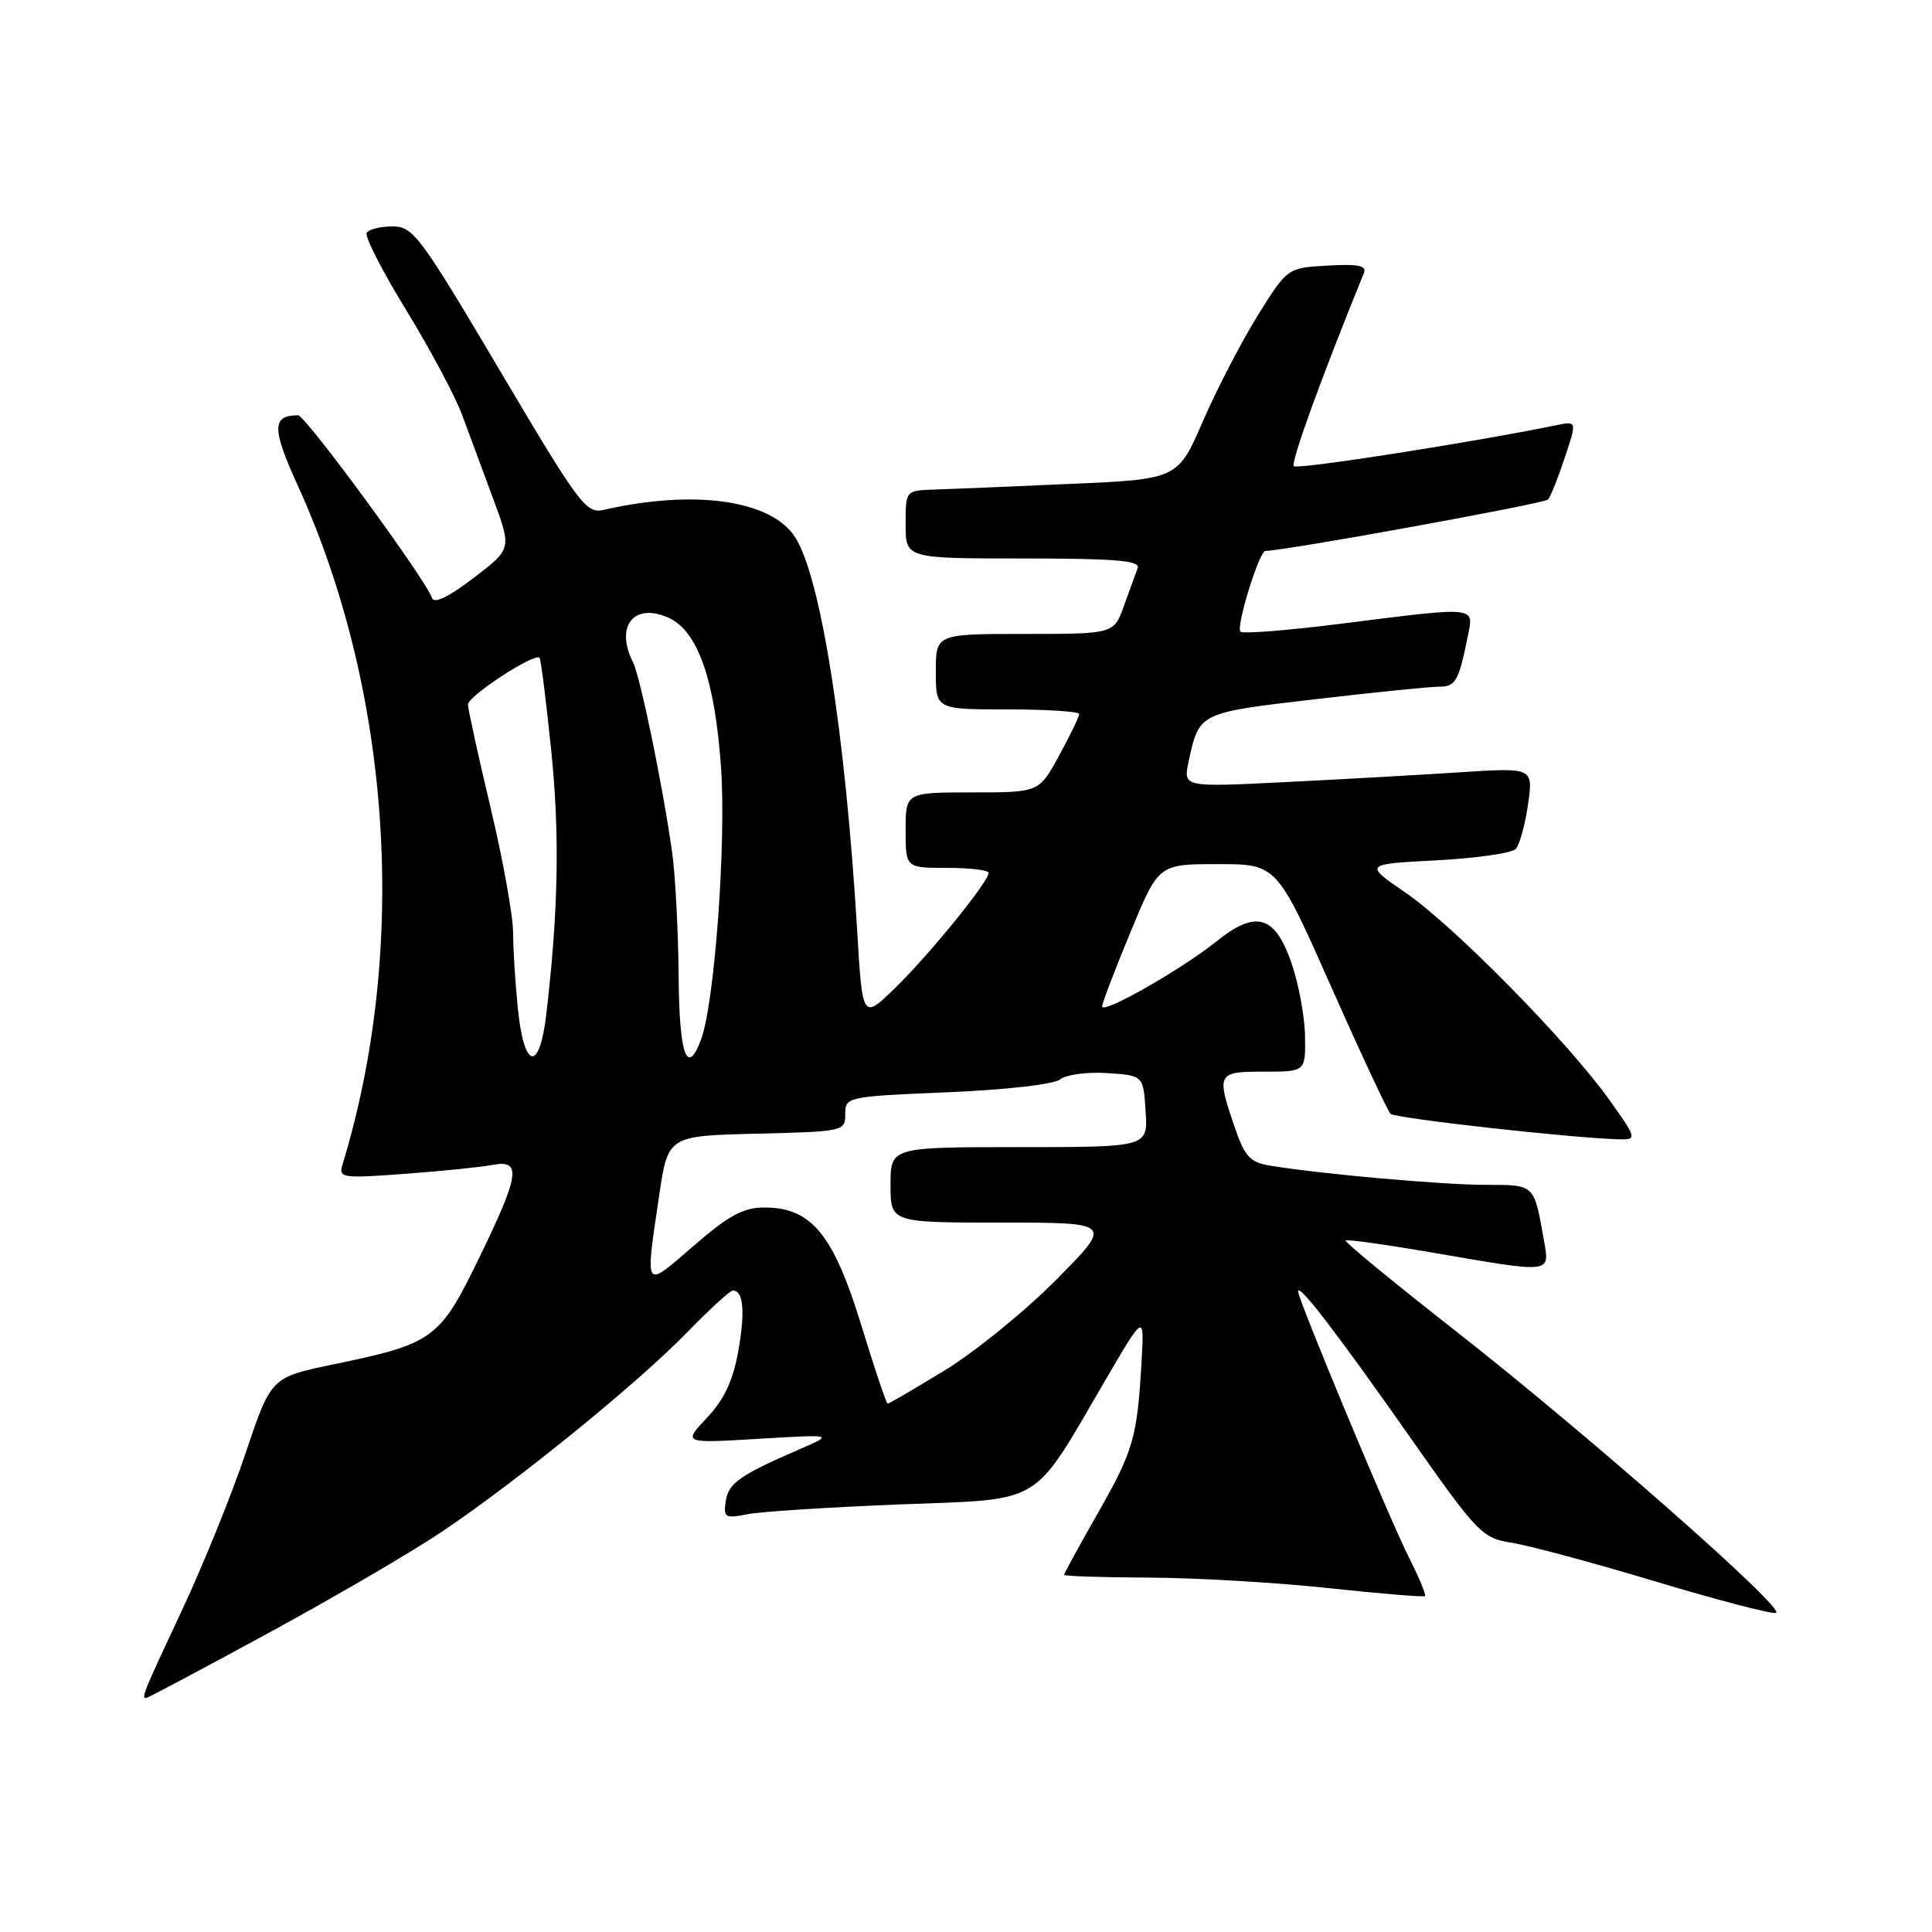 <?xml version="1.0" encoding="UTF-8" standalone="no"?>
<!DOCTYPE svg PUBLIC "-//W3C//DTD SVG 1.1//EN" "http://www.w3.org/Graphics/SVG/1.1/DTD/svg11.dtd" >
<svg xmlns="http://www.w3.org/2000/svg" xmlns:xlink="http://www.w3.org/1999/xlink" version="1.1" viewBox="0 0 256 256">
 <g >
 <path fill="currentColor"
d=" M 35.61 216.36 C 44.35 211.61 54.72 205.55 58.66 202.89 C 68.72 196.11 84.49 183.28 90.97 176.62 C 93.97 173.53 96.74 171.00 97.11 171.00 C 98.51 171.00 98.76 173.81 97.82 179.06 C 97.13 182.95 95.95 185.46 93.67 187.87 C 90.50 191.25 90.50 191.25 100.50 190.65 C 110.50 190.06 110.50 190.06 106.00 192.01 C 97.99 195.48 96.51 196.53 96.16 198.93 C 95.85 201.08 96.09 201.23 98.99 200.65 C 100.74 200.30 109.78 199.72 119.08 199.35 C 138.56 198.59 136.59 199.77 146.43 182.94 C 151.62 174.06 151.62 174.06 151.27 180.28 C 150.70 190.45 150.20 192.20 145.50 200.45 C 143.02 204.79 141.00 208.49 141.00 208.67 C 141.00 208.85 146.06 209.02 152.25 209.04 C 158.44 209.07 169.12 209.69 176.00 210.43 C 182.88 211.17 188.64 211.64 188.82 211.49 C 188.99 211.33 188.03 209.02 186.68 206.35 C 184.12 201.29 172.00 172.18 172.00 171.11 C 172.01 169.95 177.08 176.54 186.63 190.14 C 195.84 203.26 196.36 203.80 200.35 204.43 C 202.63 204.79 211.21 207.10 219.42 209.57 C 227.63 212.04 234.79 213.90 235.33 213.72 C 236.73 213.26 210.29 190.00 192.74 176.25 C 184.62 169.89 178.12 164.55 178.30 164.37 C 178.47 164.19 183.77 164.93 190.06 166.02 C 205.83 168.73 205.36 168.79 204.56 164.25 C 203.25 156.87 203.39 157.00 196.89 157.00 C 191.20 157.00 175.07 155.57 168.33 154.46 C 165.62 154.01 164.94 153.28 163.58 149.29 C 161.17 142.21 161.28 142.00 167.50 142.00 C 173.00 142.00 173.00 142.00 172.92 137.25 C 172.88 134.64 172.06 130.25 171.09 127.50 C 168.90 121.24 166.38 120.55 161.13 124.78 C 156.49 128.50 145.99 134.47 146.04 133.35 C 146.05 132.88 147.75 128.45 149.80 123.50 C 153.52 114.50 153.52 114.50 161.35 114.50 C 169.18 114.50 169.18 114.50 176.36 130.69 C 180.31 139.59 183.86 147.19 184.25 147.58 C 184.87 148.20 209.02 150.88 214.75 150.97 C 216.89 151.00 216.81 150.74 213.26 145.75 C 207.80 138.09 192.69 122.72 186.28 118.31 C 180.73 114.50 180.73 114.50 190.32 114.00 C 195.59 113.72 200.32 113.05 200.84 112.50 C 201.35 111.95 202.08 109.30 202.47 106.60 C 203.17 101.70 203.17 101.70 193.33 102.34 C 187.93 102.69 177.49 103.28 170.14 103.64 C 156.77 104.31 156.77 104.31 157.50 100.91 C 158.90 94.41 158.80 94.46 174.20 92.66 C 182.06 91.74 189.48 90.99 190.68 90.99 C 192.88 91.00 193.29 90.28 194.50 84.25 C 195.30 80.31 195.80 80.36 177.83 82.63 C 170.74 83.53 164.68 84.01 164.37 83.70 C 163.74 83.07 166.85 73.00 167.68 73.00 C 170.13 73.00 204.64 66.73 205.12 66.19 C 205.46 65.81 206.46 63.31 207.34 60.64 C 208.96 55.78 208.96 55.78 206.23 56.34 C 195.19 58.61 171.91 62.25 171.44 61.77 C 170.99 61.32 175.08 50.03 180.72 36.19 C 181.13 35.19 180.00 34.96 175.92 35.19 C 170.59 35.50 170.59 35.50 166.70 41.73 C 164.56 45.16 161.29 51.46 159.43 55.73 C 156.06 63.50 156.06 63.50 141.78 64.12 C 133.93 64.47 125.81 64.81 123.75 64.87 C 120.00 65.00 120.00 65.00 120.00 69.50 C 120.00 74.00 120.00 74.00 135.61 74.00 C 147.67 74.00 151.11 74.28 150.75 75.25 C 150.49 75.94 149.68 78.19 148.94 80.25 C 147.60 84.00 147.60 84.00 135.80 84.00 C 124.00 84.00 124.00 84.00 124.00 89.00 C 124.00 94.00 124.00 94.00 133.50 94.00 C 138.72 94.00 143.00 94.28 143.00 94.61 C 143.00 94.95 141.80 97.43 140.34 100.11 C 137.68 105.00 137.68 105.00 128.84 105.00 C 120.00 105.00 120.00 105.00 120.00 110.00 C 120.00 115.00 120.00 115.00 125.50 115.00 C 128.53 115.00 131.00 115.30 131.00 115.66 C 131.00 116.82 123.26 126.36 118.70 130.82 C 114.28 135.14 114.28 135.14 113.58 123.32 C 112.01 97.10 108.76 76.45 105.35 71.17 C 102.18 66.26 92.04 64.81 80.00 67.56 C 77.66 68.10 76.77 66.90 66.22 49.07 C 55.68 31.27 54.74 30.00 52.03 30.00 C 50.43 30.00 48.88 30.38 48.59 30.85 C 48.30 31.32 50.66 35.93 53.83 41.10 C 56.99 46.27 60.33 52.52 61.24 55.00 C 62.16 57.48 64.01 62.48 65.36 66.12 C 67.81 72.73 67.81 72.73 62.73 76.60 C 59.43 79.12 57.51 80.04 57.24 79.23 C 56.43 76.79 40.48 55.04 39.50 55.03 C 36.02 55.02 36.01 56.78 39.44 64.30 C 51.88 91.60 54.13 125.75 45.37 154.35 C 44.84 156.08 45.35 156.16 53.65 155.54 C 58.52 155.18 63.74 154.65 65.25 154.36 C 69.16 153.62 68.87 155.62 63.46 166.74 C 58.26 177.44 57.43 178.04 44.21 180.78 C 35.92 182.50 35.92 182.50 32.56 192.50 C 30.72 198.00 26.91 207.40 24.10 213.39 C 18.96 224.36 18.70 225.00 19.36 225.00 C 19.57 225.00 26.88 221.11 35.61 216.36 Z  M 114.11 175.55 C 110.43 163.56 107.50 160.00 101.31 160.00 C 98.49 160.00 96.57 161.04 91.89 165.10 C 85.28 170.82 85.47 171.09 87.33 158.50 C 88.51 150.50 88.51 150.50 100.26 150.22 C 111.79 149.94 112.00 149.90 112.00 147.62 C 112.00 145.34 112.21 145.29 125.55 144.73 C 133.37 144.40 139.68 143.68 140.47 143.02 C 141.23 142.40 144.02 142.02 146.67 142.19 C 151.50 142.50 151.50 142.50 151.80 147.25 C 152.11 152.00 152.11 152.00 135.05 152.00 C 118.00 152.00 118.00 152.00 118.00 157.00 C 118.00 162.00 118.00 162.00 132.72 162.00 C 147.45 162.00 147.45 162.00 139.97 169.56 C 135.86 173.71 129.22 179.11 125.21 181.56 C 121.21 184.00 117.79 186.00 117.62 186.00 C 117.45 186.00 115.87 181.30 114.11 175.55 Z  M 68.64 133.85 C 68.29 130.47 67.99 125.86 67.99 123.60 C 67.98 121.35 66.64 113.88 65.00 107.00 C 63.36 100.12 62.02 93.98 62.01 93.35 C 62.00 92.23 70.82 86.48 71.49 87.16 C 71.67 87.35 72.37 92.88 73.04 99.46 C 74.18 110.55 73.99 120.74 72.38 134.45 C 71.48 142.05 69.47 141.73 68.64 133.85 Z  M 89.92 129.25 C 89.87 123.34 89.49 116.03 89.07 113.00 C 87.87 104.38 84.85 89.68 83.88 87.76 C 81.45 82.96 84.02 79.78 88.62 81.87 C 92.47 83.63 94.74 90.12 95.54 101.70 C 96.24 111.77 94.68 132.96 92.89 137.75 C 91.03 142.73 90.00 139.78 89.92 129.25 Z "/>
</g>
</svg>